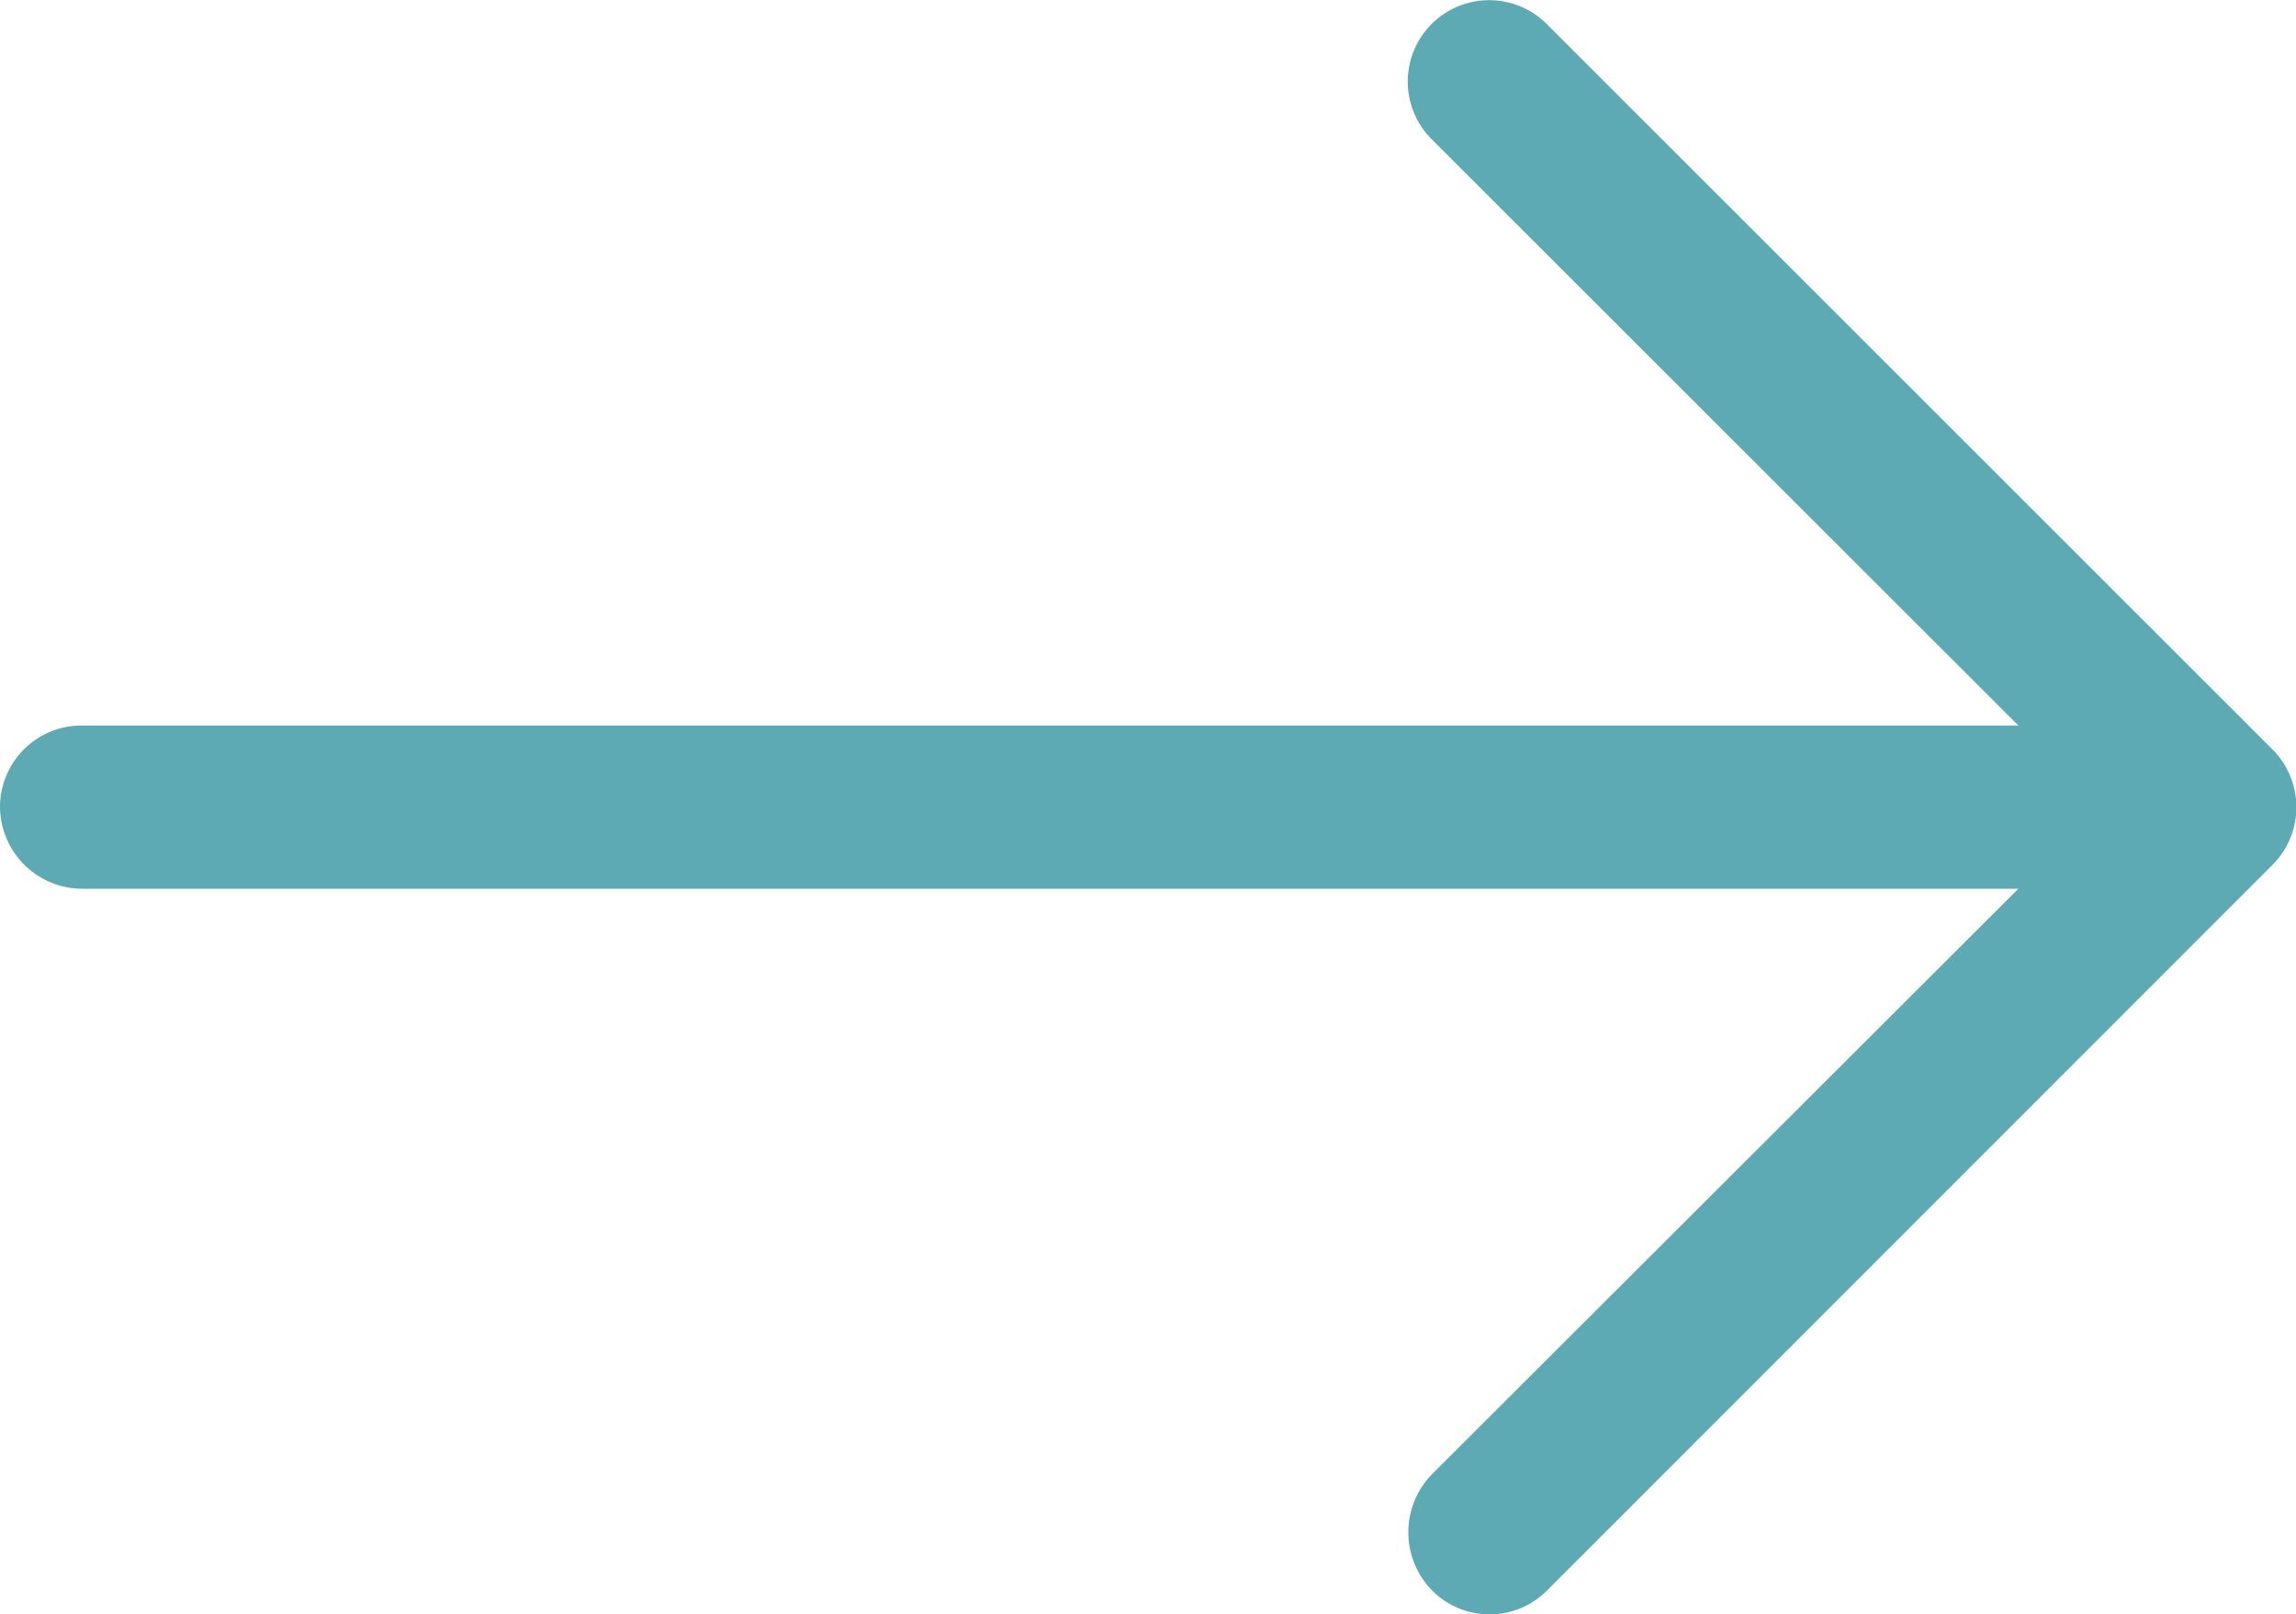 <svg xmlns="http://www.w3.org/2000/svg" width="17.292" height="12.156"><path d="M11.651.183a.613.613 0 00-.871.863l4.421 4.417H.619a.614.614 0 00-.619.61.621.621 0 00.619.619h14.582l-4.418 4.41a.626.626 0 000 .871.61.61 0 00.871 0l5.464-5.464a.615.615 0 000-.863z" fill="#5eaab4"/></svg>